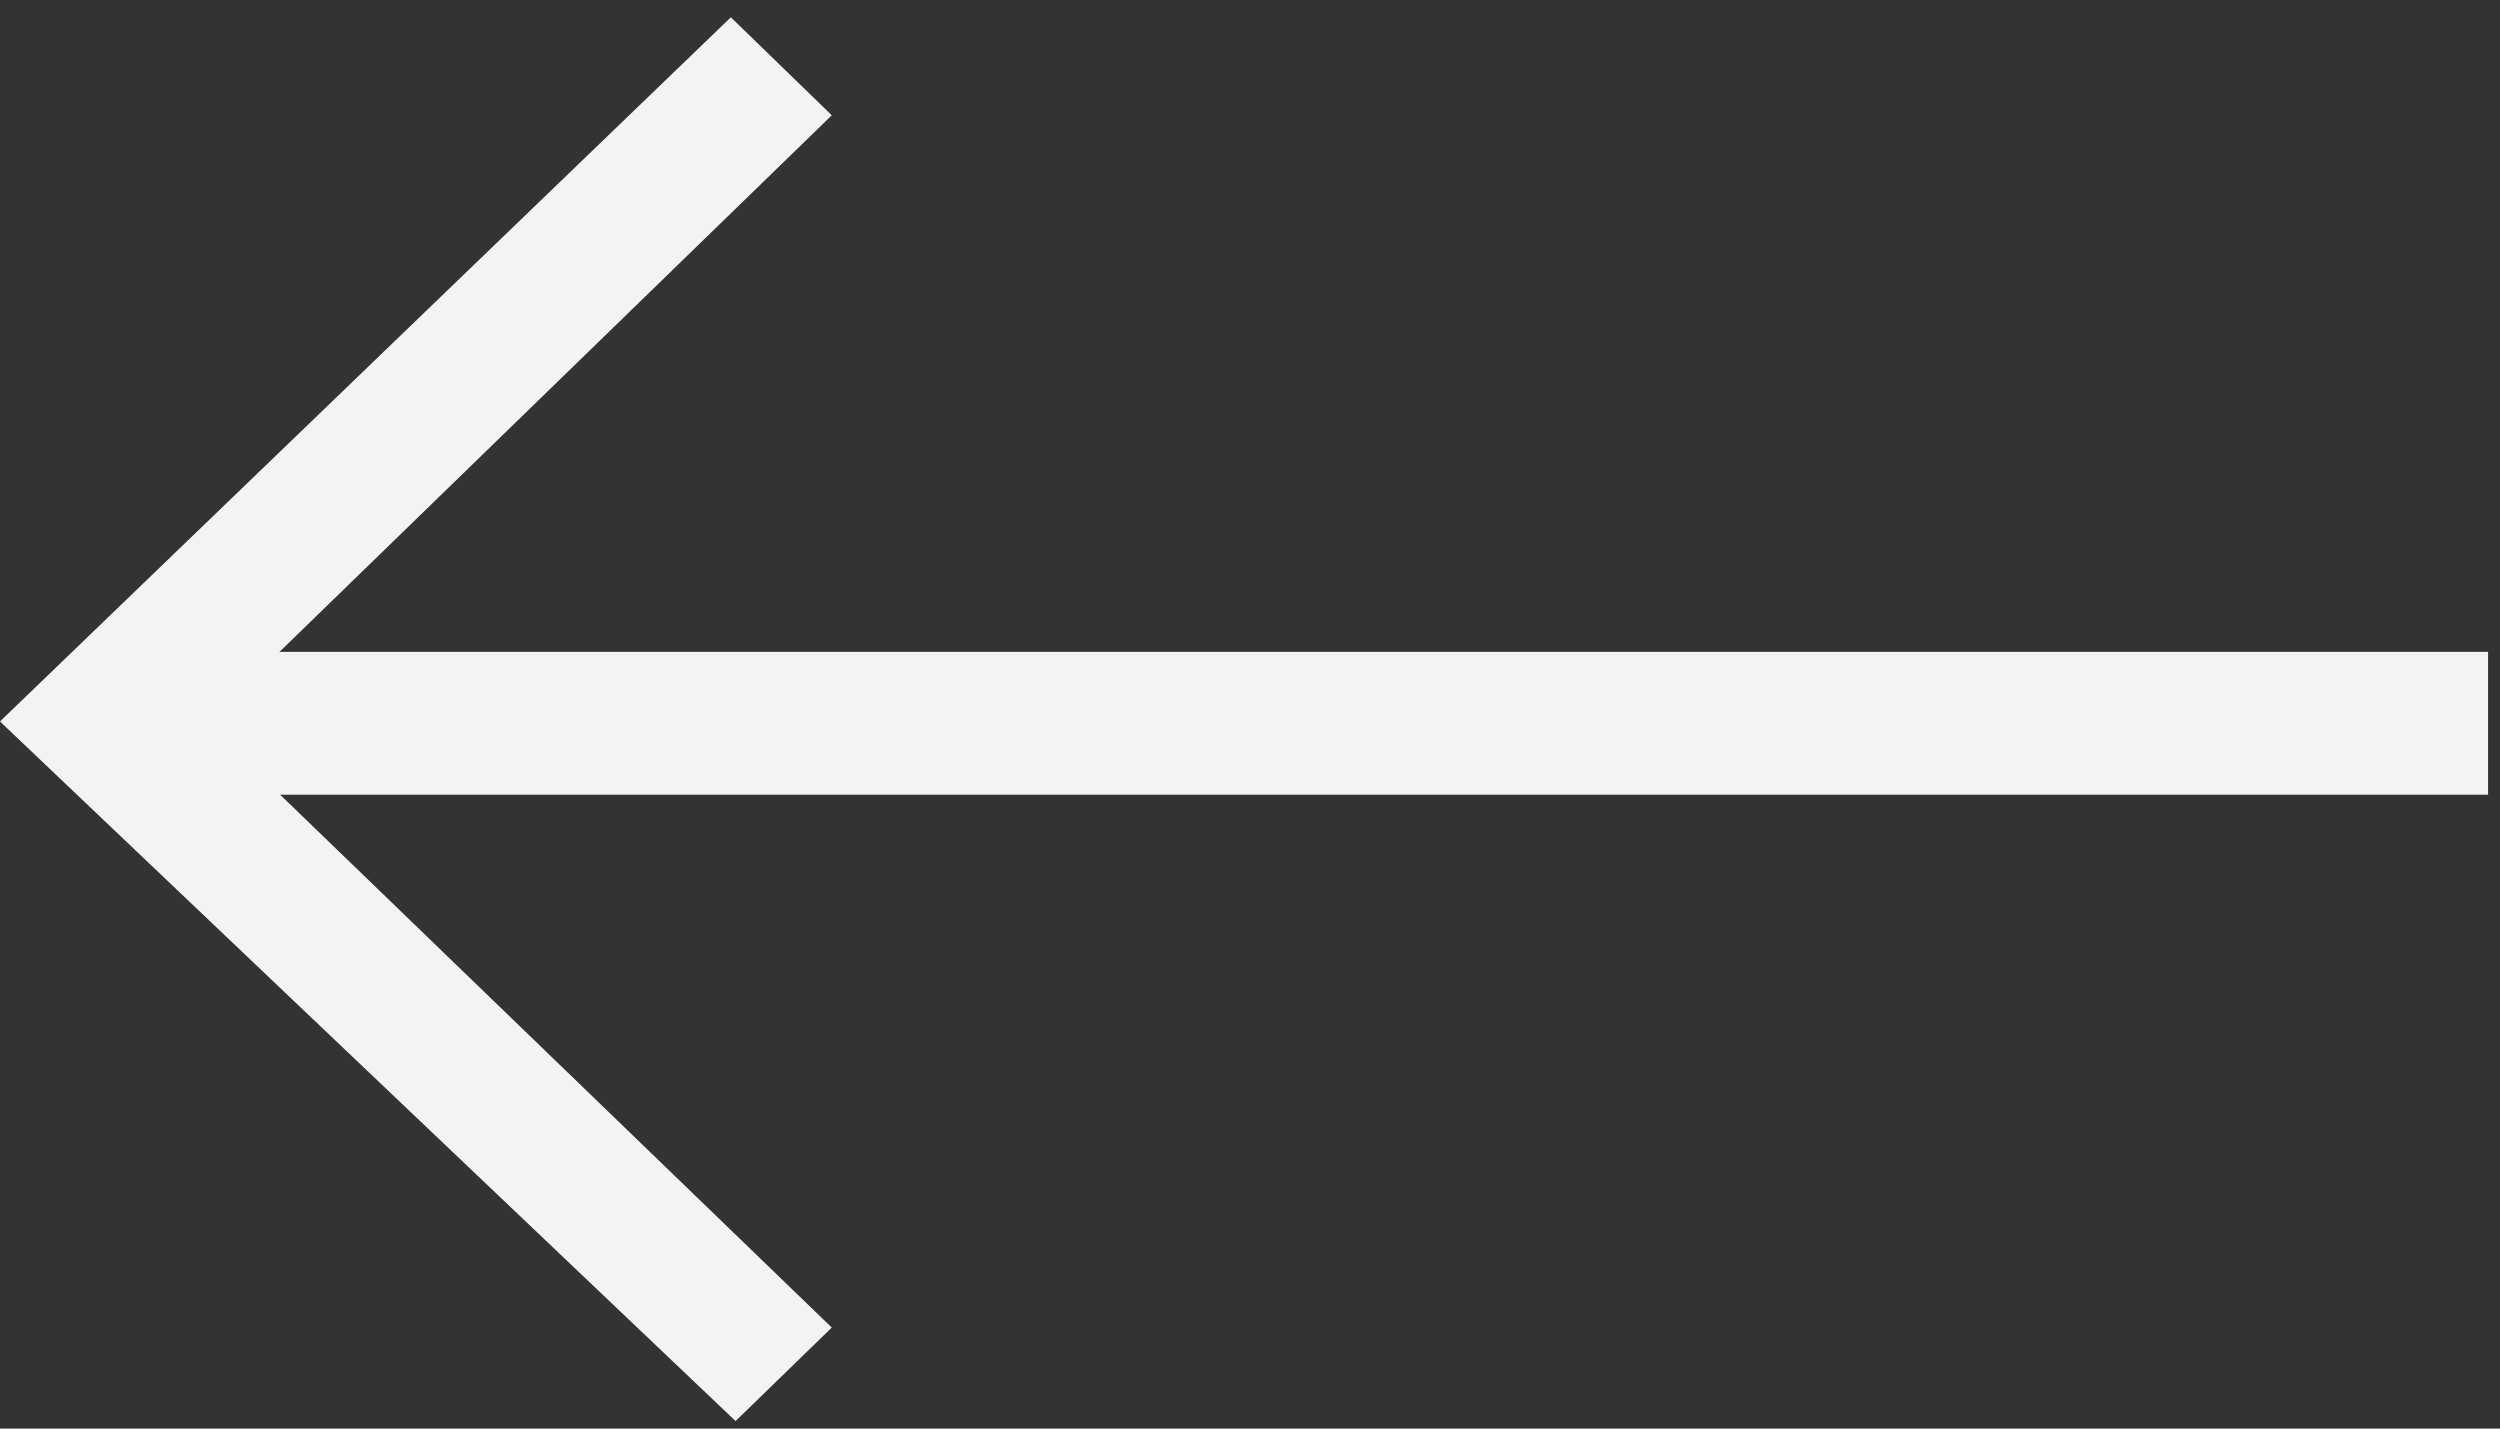 <svg width="35" height="20" viewBox="0 0 35 20" fill="none" xmlns="http://www.w3.org/2000/svg">
<rect x="0" y="0" width="35" height="20" fill="#333333" stroke="none"/>
<path d="M1.897 11.126L34.833 11.126L34.833 9.126L1.897 9.126L1.897 11.126Z" fill="#F3F3F3"/>
<path d="M3.05176e-05 10.101L10.298 19.895L11.645 18.586L2.512 9.764L3.05176e-05 10.101Z" fill="#F3F3F3"/>
<path d="M3.05176e-05 10.1L10.232 0.242L11.645 1.614L2.502 10.497L3.05176e-05 10.1Z" fill="#F3F3F3"/>
</svg>
